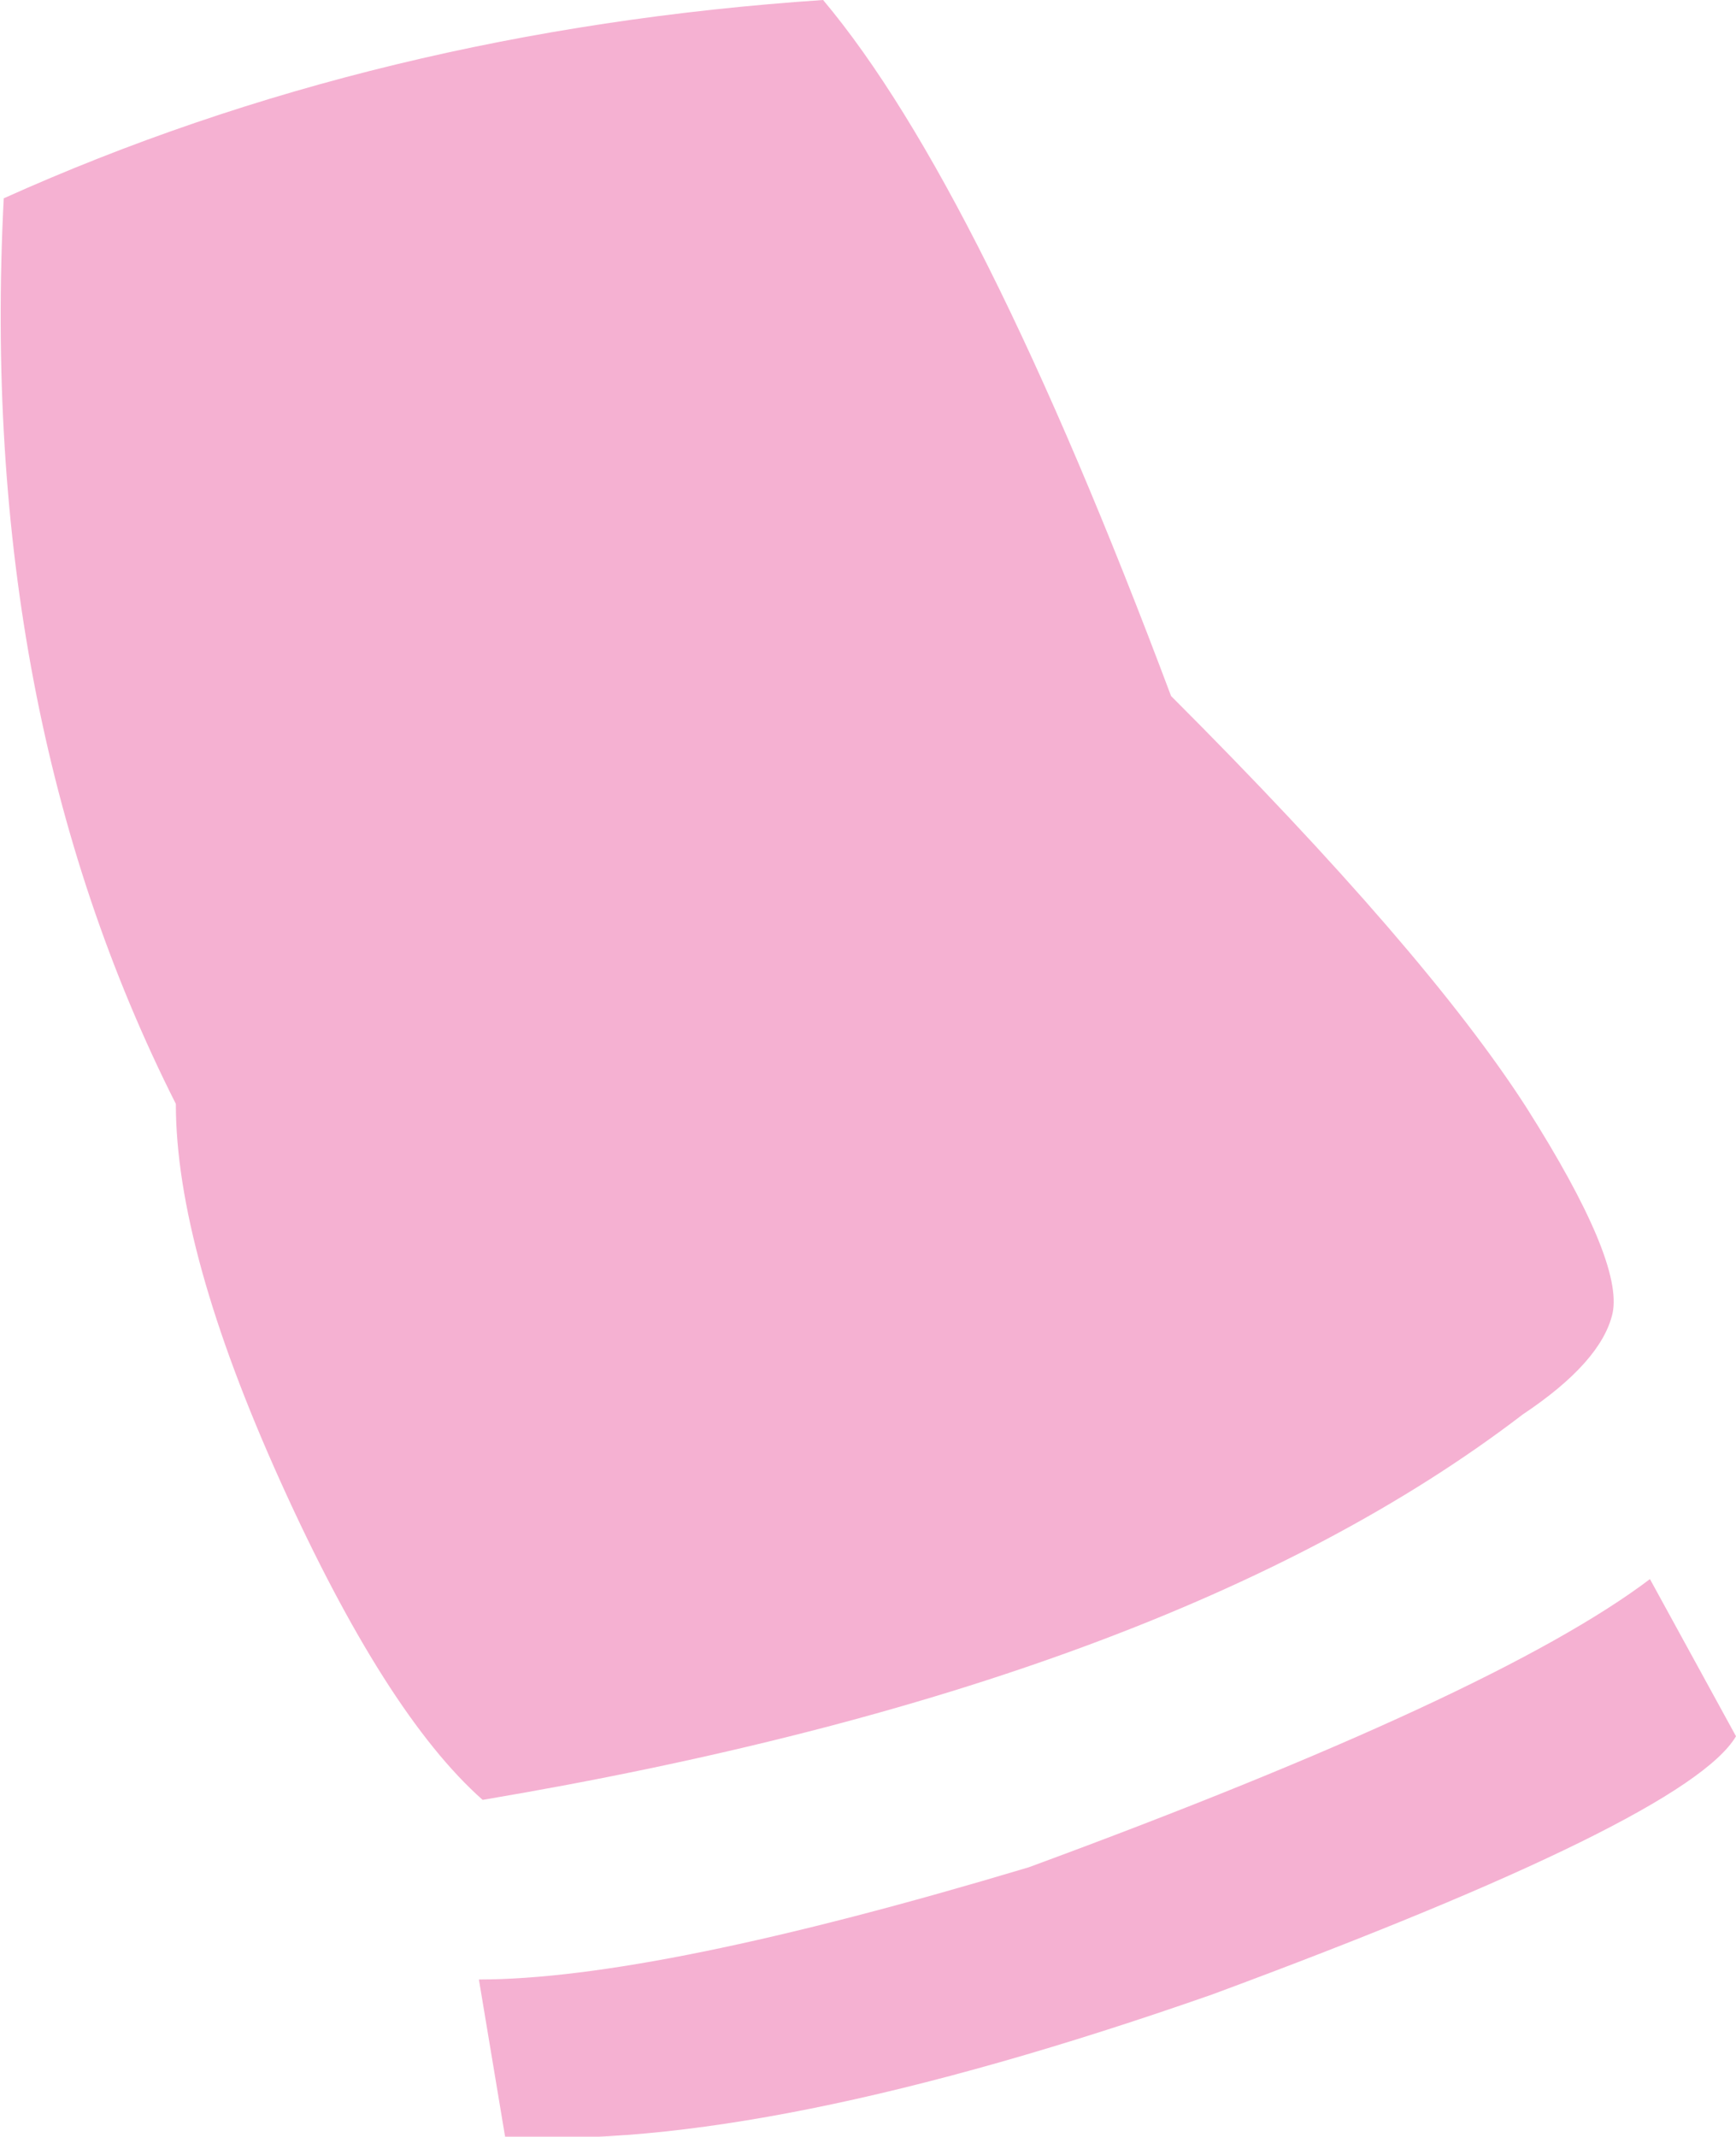 <?xml version="1.0" encoding="UTF-8" standalone="no"?>
<svg xmlns:xlink="http://www.w3.org/1999/xlink" height="28.55px" width="23.2px" xmlns="http://www.w3.org/2000/svg">
  <g transform="matrix(1.0, 0.0, 0.0, 1.0, 12.0, 15.4)">
    <path d="M-5.55 8.65 Q-6.85 7.5 -8.25 4.4 -9.65 1.3 -9.65 -0.65 -12.3 -5.9 -11.95 -12.75 -6.95 -15.0 -1.0 -15.4 1.1 -12.9 3.65 -6.1 7.05 -2.7 8.4 -0.6 9.7 1.45 9.55 2.15 9.4 2.8 8.35 3.5 3.65 7.1 -5.55 8.65 M10.05 5.7 L11.2 7.8 Q10.55 8.9 4.2 11.25 -1.8 13.35 -5.25 13.15 L-5.6 11.05 Q-3.25 11.05 1.75 9.55 8.0 7.25 10.05 5.7" fill="#f5b1d2" fill-rule="evenodd" stroke="none"/>
  </g>
</svg>
